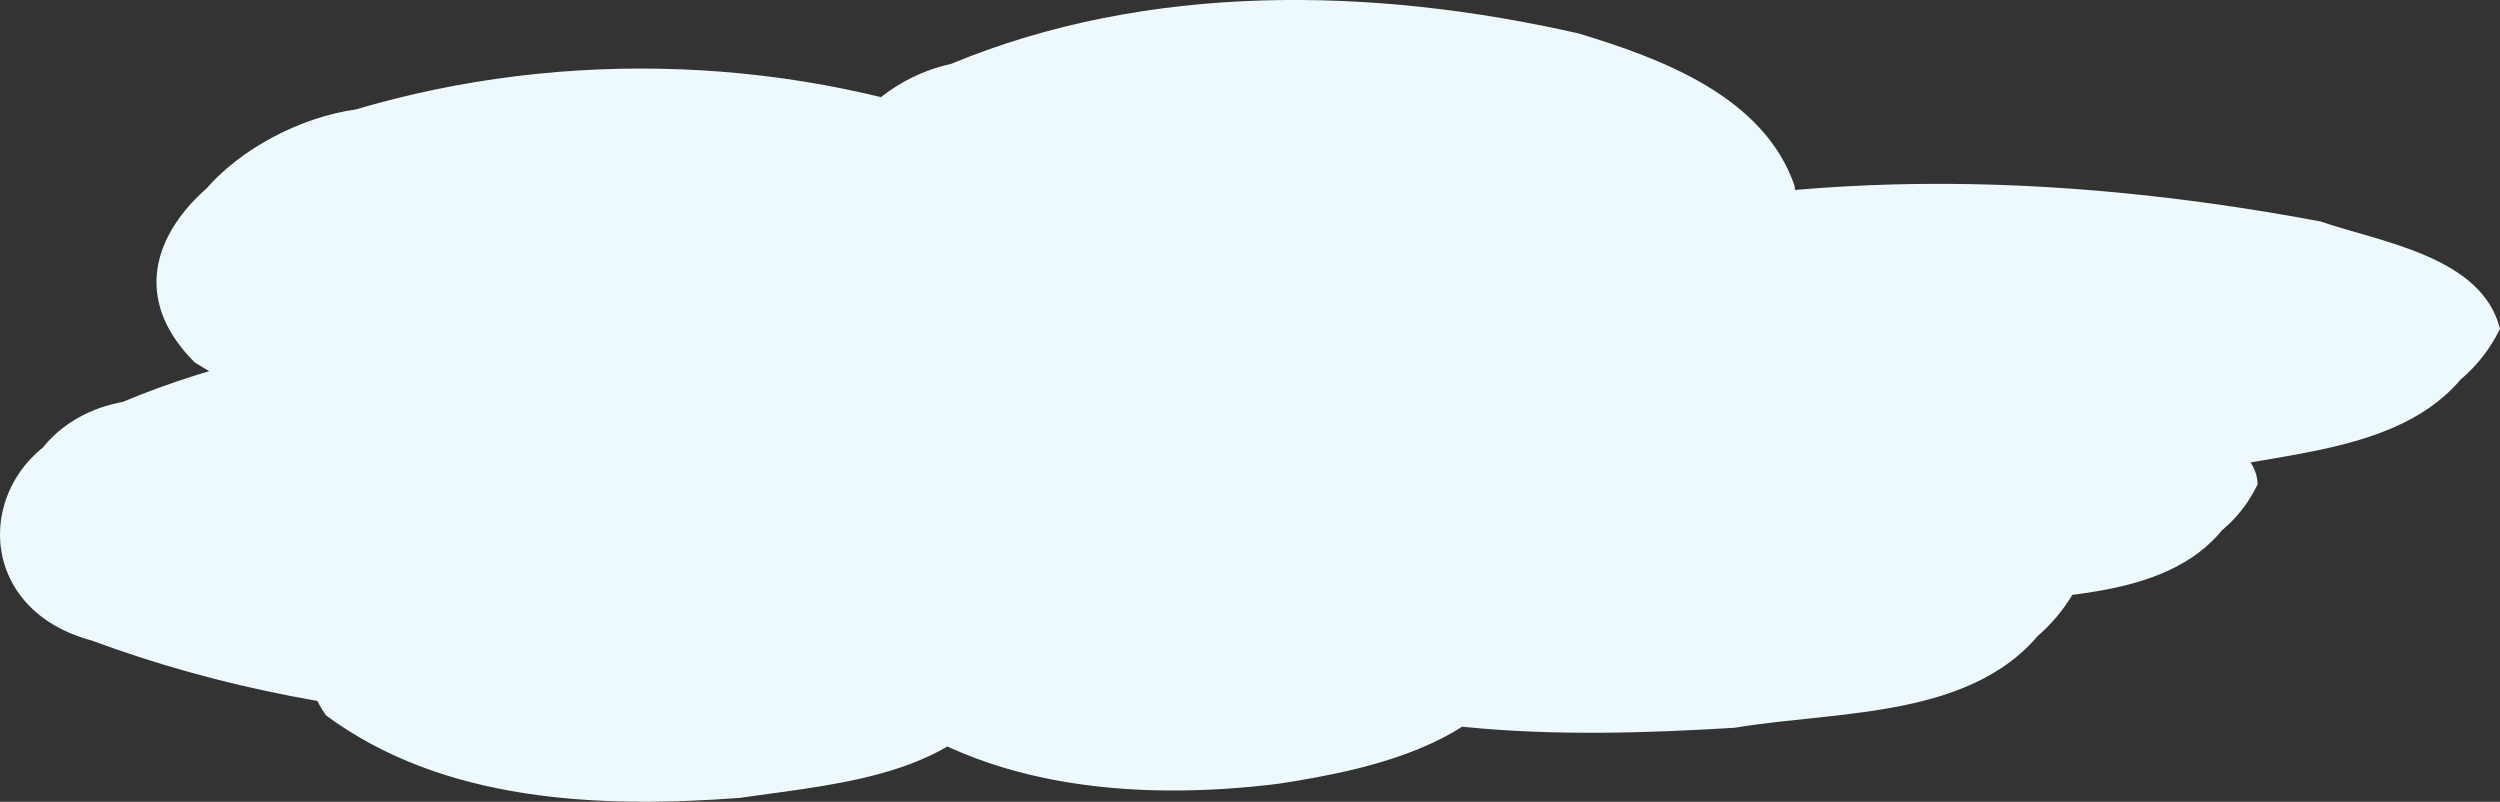 <svg xmlns:dc="http://purl.org/dc/elements/1.1/" xmlns:cc="http://creativecommons.org/ns#" xmlns:rdf="http://www.w3.org/1999/02/22-rdf-syntax-ns#" xmlns="http://www.w3.org/2000/svg" width="99.324" height="31.854" viewBox="0 0 99.324 31.854" version="1.1" id="svg1900"><rect x="0" y="0" width="99.324" height="31.854" fill="#333333" stroke="none"/><g id="layer1" transform="translate(-240.458 -647.57)"><path d="M330.15 666.814c-1.84 3.84-6.843 3.6-10.472 4.056-4.378.171-9.054-.063-12.872-2.451-2.684-4.153 4.575-5.294 7.482-5.494 5.142-.474 10.873-.463 15.261 2.607.332.343.603.788.6 1.282zm-7.336 4.35c-2.56 4.307-8.38 3.869-12.723 4.597-7.004.428-14.496.44-20.88-2.82-3.315-4.159 5.03-5.862 8.076-5.988 7.971-1.01 16.511-1.106 23.974 2.219.744.423 1.483 1.08 1.553 1.992zm16.968-10.531c-2.043 4.178-7.42 4.082-11.37 5.007-9.77 1.323-19.901.977-29.342-1.94-4.272-1.712-2.073-6.674 1.91-6.575 10.24-3.026 21.255-2.715 31.666-.758 2.41.825 6.415 1.39 7.136 4.266zm-58.223 12.592c-1.504 4.435-7.035 4.741-10.976 5.321-5.586.423-11.782.175-16.45-3.276-3.052-4.405 4.26-6.916 7.725-7.076 6.201-.922 13.179-.779 18.528 2.842.638.552 1.168 1.316 1.173 2.189zm20.63-1.602c-.877 4.592-6.29 5.763-10.23 6.367-5.726.706-12.22.189-16.713-3.804-3.23-4.43 3.116-8.252 7.064-8.542 6.149-1.322 13.228-.941 18.382 2.986.83.772 1.506 1.822 1.498 2.993zm-17.42-13.737c-1.293 5.225-7.612 6.12-12.09 7.028-7.988 1.148-16.767.67-23.76-3.667-4.269-4.258 1.363-8.736 5.668-9.326 8.31-2.463 17.537-2.128 25.624.993 1.998.93 4.345 2.592 4.557 4.972zm3.208 10.073c-1.358 4.614-6.924 5.274-10.91 6.343-10.658 1.988-22.002 1.793-32.235-2.004-5.314-1.416-4.553-7.83.511-8.762 7.777-3.263 16.482-3.292 24.775-2.915 5.68.513 11.727 1.412 16.474 4.781.747.645 1.37 1.536 1.385 2.557zm31.634-1.832c-1.796 4.742-7.737 4.957-11.975 5.943-9.327 1.348-19.13.944-27.963-2.48-4.539-2.378-1.581-7.632 2.661-7.794 9.548-3.12 19.979-2.861 29.717-.768 2.726.879 6.907 1.887 7.56 5.1zm-7.794-10.53c-1.098 5.206-7.313 6.336-11.726 7.32-8.258 1.42-17.231.884-24.68-3.196-4.651-2.952-1.673-8.64 2.827-9.61 7.841-3.254 16.781-3.069 24.95-1.209 3.31 1.005 7.347 2.51 8.568 6.05l.061.644zm-15.13 7.783c-.77 5.23-6.792 6.917-11.19 7.991-8.544 1.76-18.083 1.335-25.698-3.252-3.526-1.897-3.92-6.92-.457-9.066 5.229-3.984 12.22-4.506 18.564-4.586 6.128.194 12.872 1.348 17.463 5.713.766.885 1.329 2.007 1.319 3.2zm32.745 4.157c-1.84 3.84-6.842 3.6-10.47 4.055-4.38.172-9.055-.062-12.873-2.451-2.684-4.153 4.575-5.293 7.482-5.493 5.142-.475 10.873-.463 15.261 2.607.332.342.603.788.6 1.282zm-7.335 4.35c-2.56 4.307-8.38 3.868-12.723 4.597-7.004.428-14.496.44-20.88-2.82-3.315-4.159 5.03-5.863 8.076-5.988 7.971-1.01 16.511-1.106 23.974 2.219.744.422 1.483 1.08 1.553 1.992zm16.962-10.532c-2.044 4.179-7.42 4.082-11.37 5.007-9.77 1.323-19.902.977-29.342-1.94-4.272-1.713-2.073-6.674 1.91-6.575 10.24-3.026 21.255-2.716 31.665-.758 2.43.836 6.394 1.374 7.137 4.266zm-58.223 12.592c-1.504 4.435-7.036 4.74-10.976 5.322-5.586.422-11.783.174-16.45-3.277-3.053-4.405 4.26-6.916 7.725-7.076 6.201-.921 13.179-.779 18.528 2.843.637.55 1.168 1.315 1.173 2.188zm20.63-1.603c-.877 4.594-6.291 5.764-10.23 6.367-5.727.707-12.22.19-16.714-3.804-3.229-4.428 3.117-8.25 7.064-8.541 6.15-1.322 13.228-.941 18.382 2.986.831.772 1.507 1.822 1.498 2.993zm-17.421-13.737c-1.292 5.226-7.611 6.121-12.09 7.029-7.987 1.148-16.766.67-23.76-3.666-4.268-4.259 1.363-8.736 5.669-9.326 8.31-2.465 17.537-2.129 25.623.993 2.01.94 4.336 2.578 4.558 4.97zm3.21 10.074c-1.36 4.614-6.926 5.274-10.912 6.343-10.657 1.988-22.001 1.793-32.234-2.004-5.314-1.416-4.553-7.83.51-8.762 7.778-3.263 16.482-3.291 24.775-2.915 5.68.512 11.728 1.412 16.474 4.781.748.646 1.37 1.536 1.386 2.557zm31.632-1.831c-1.795 4.741-7.736 4.956-11.975 5.942-9.326 1.348-19.129.944-27.963-2.48-4.539-2.379-1.581-7.632 2.661-7.794 9.548-3.12 19.979-2.86 29.718-.768 2.725.88 6.906 1.886 7.56 5.1zm-7.793-10.532c-1.098 5.207-7.313 6.337-11.726 7.32-8.258 1.42-17.231.885-24.68-3.196-4.652-2.95-1.673-8.64 2.827-9.609 7.84-3.254 16.781-3.068 24.95-1.208 3.31 1.004 7.347 2.51 8.567 6.049zm-15.13 7.785c-.77 5.23-6.793 6.916-11.19 7.99-8.544 1.76-18.084 1.335-25.699-3.251-3.526-1.897-3.918-6.922-.456-9.067 5.229-3.984 12.22-4.506 18.564-4.586 6.127.194 12.87 1.348 17.462 5.713.767.886 1.33 2.007 1.32 3.2z" style="display:inline;fill:#eef9fd;fill-opacity:1;stroke-width:1" id="path214-2"/></g></svg>